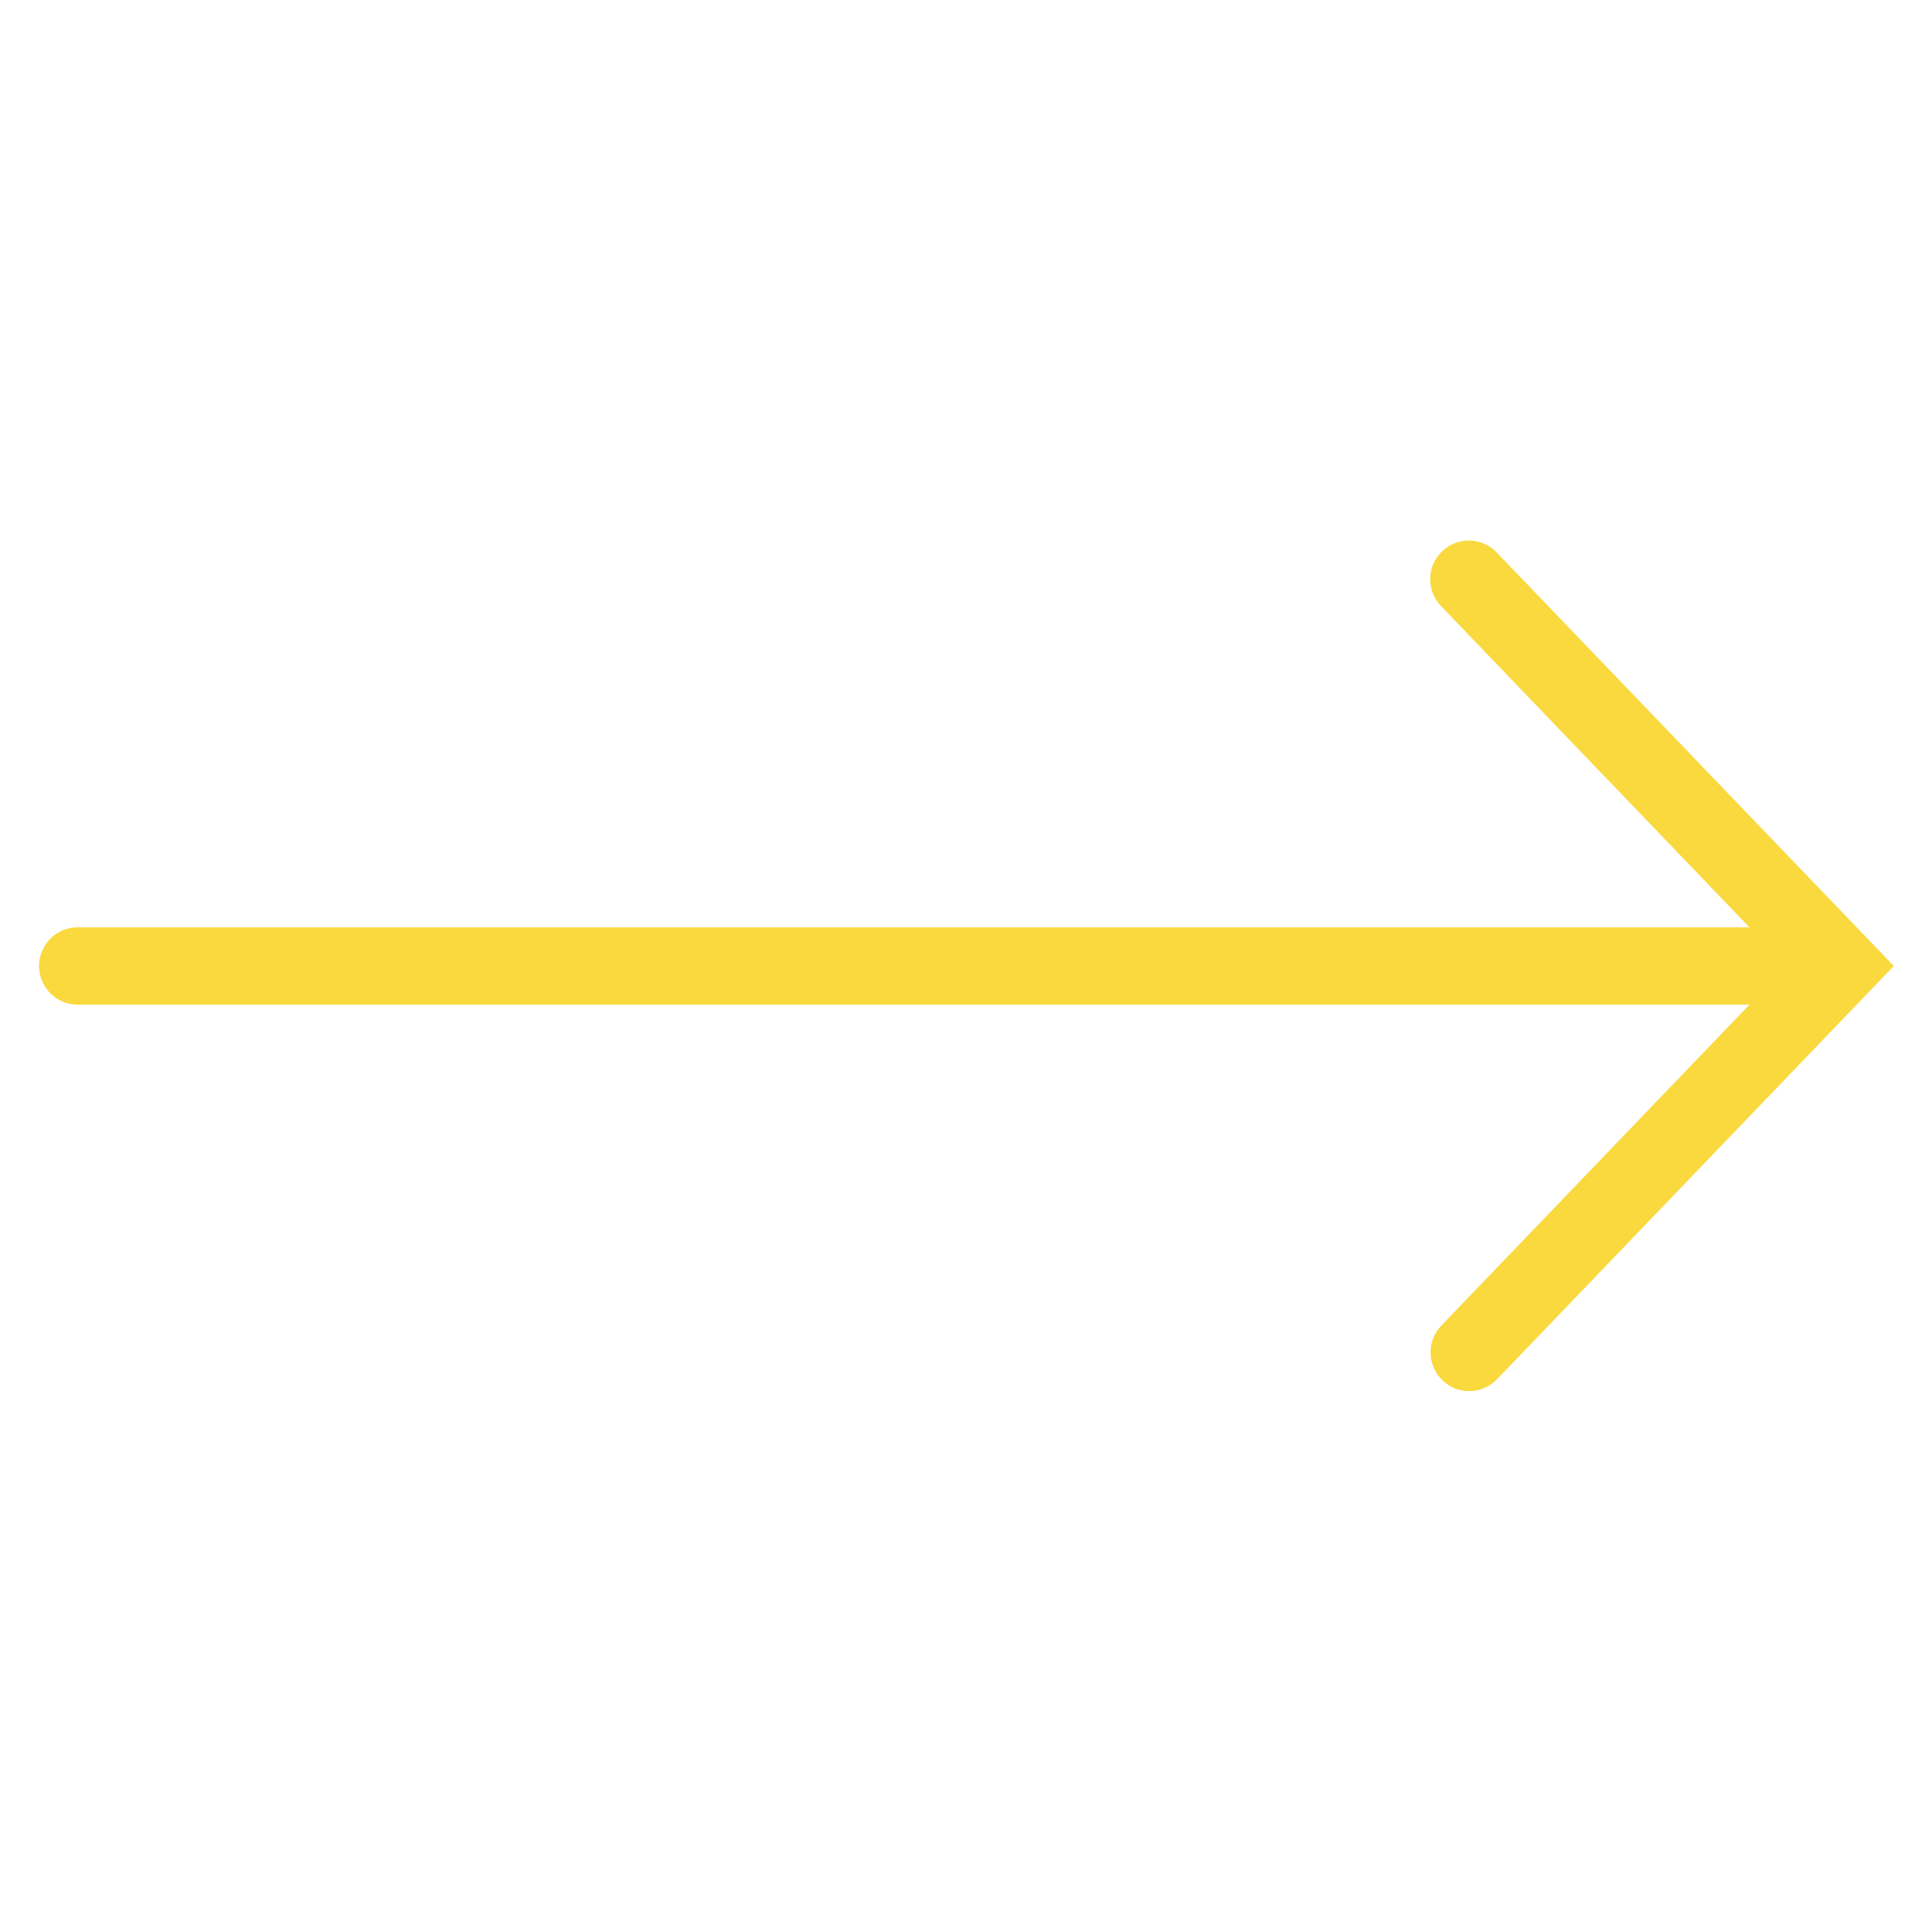 <svg width="32" height="32" viewBox="0 0 32 32" fill="none" xmlns="http://www.w3.org/2000/svg">
<path d="M24.342 8.953C24.082 8.948 23.845 9.103 23.74 9.34C23.637 9.58 23.69 9.858 23.872 10.043L28.977 15.36H1.295C1.065 15.357 0.85 15.477 0.735 15.678C0.617 15.877 0.617 16.122 0.735 16.323C0.85 16.523 1.065 16.642 1.295 16.64H28.977L23.872 21.957C23.627 22.212 23.637 22.617 23.892 22.863C24.147 23.108 24.552 23.1 24.797 22.843L31.367 16L24.797 9.158C24.68 9.03 24.515 8.958 24.342 8.953Z" fill="#F9D93D"/>
</svg>
